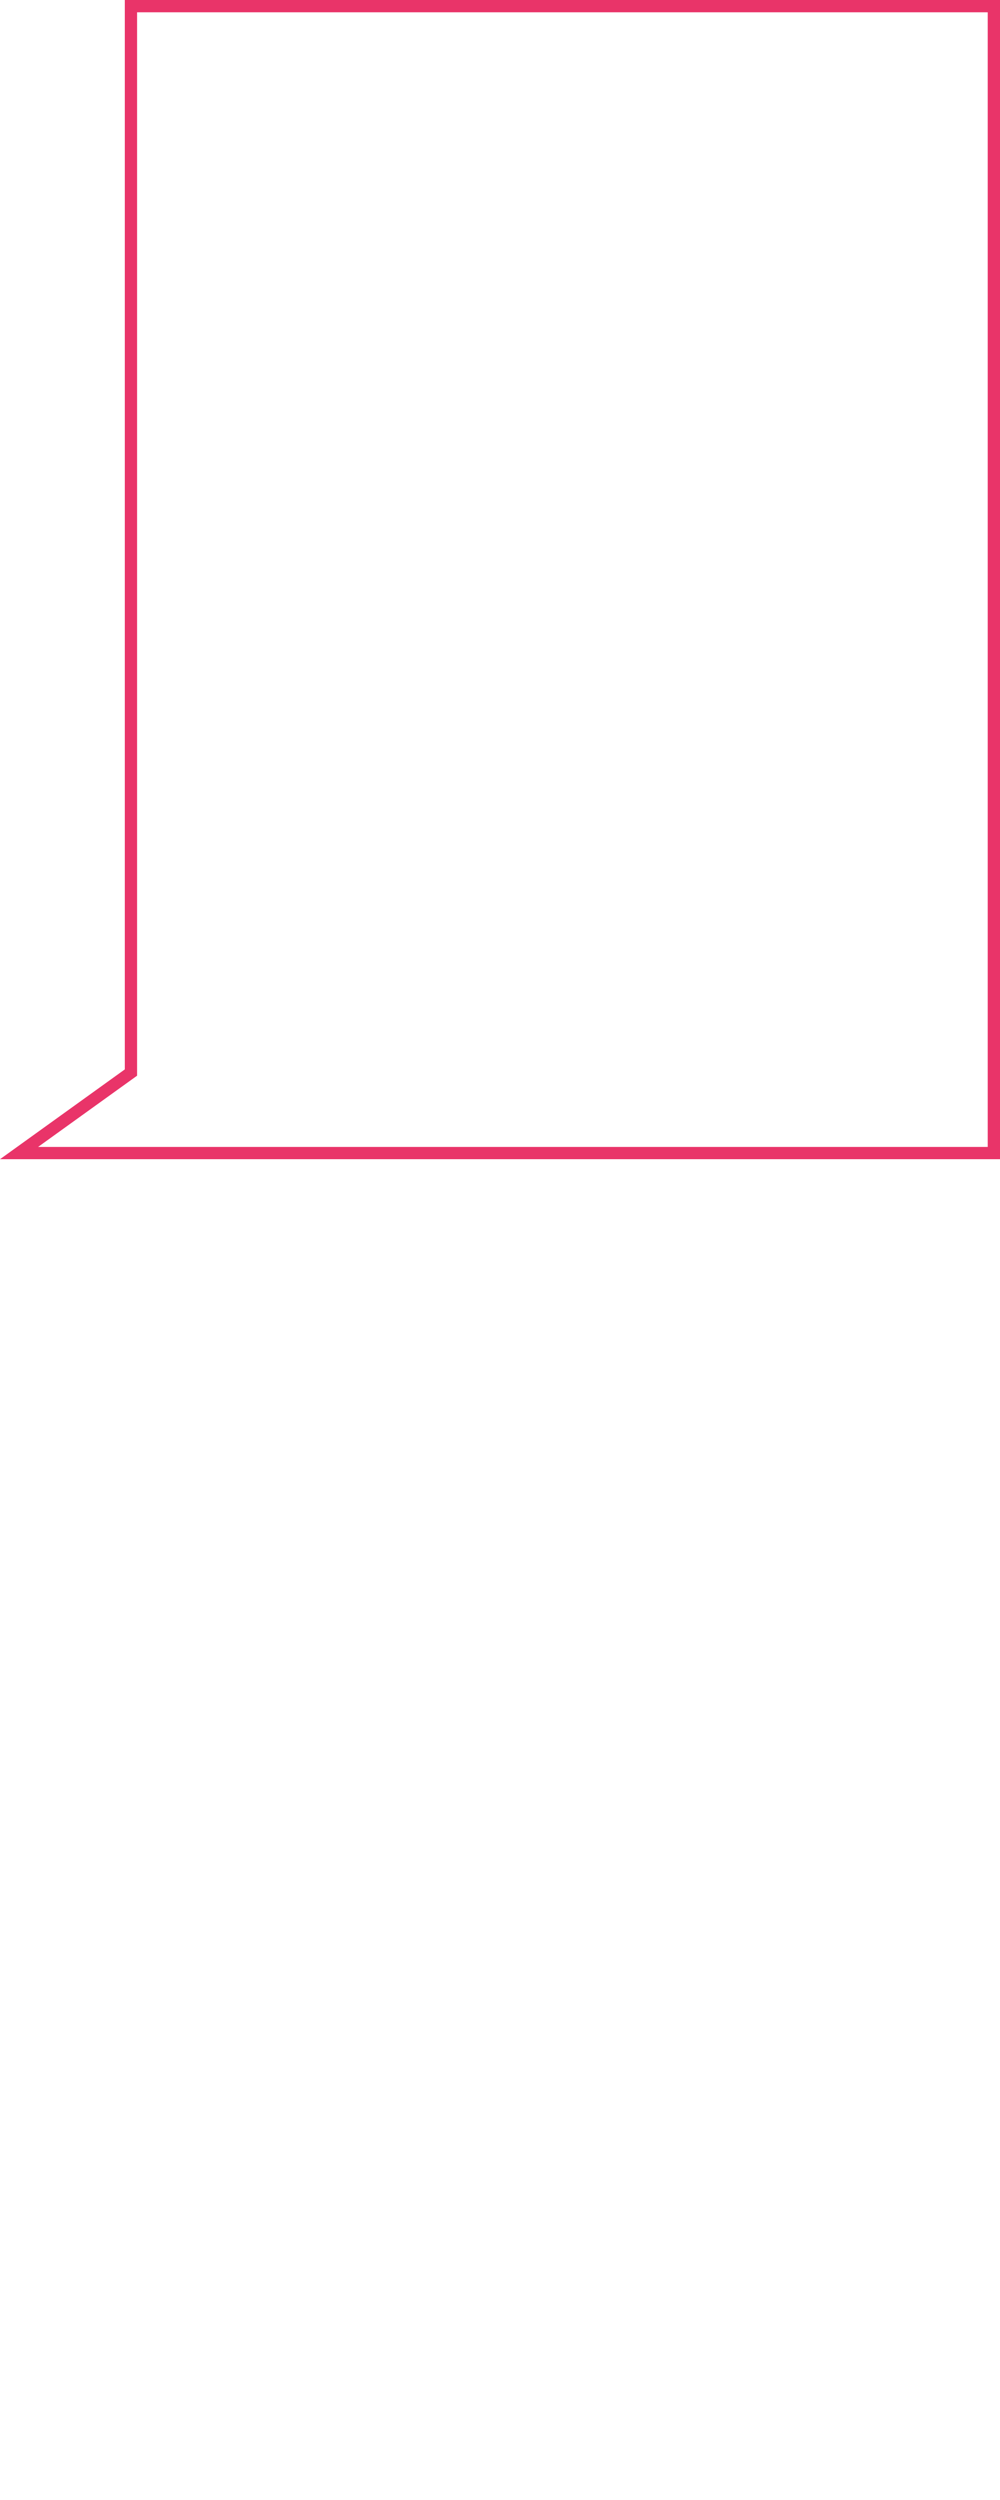 <?xml version="1.0" encoding="utf-8"?>
<!-- Generator: Adobe Illustrator 16.0.0, SVG Export Plug-In . SVG Version: 6.00 Build 0)  -->
<!DOCTYPE svg PUBLIC "-//W3C//DTD SVG 1.1//EN" "http://www.w3.org/Graphics/SVG/1.1/DTD/svg11.dtd">
<svg version="1.1" id="Layer_1" xmlns="http://www.w3.org/2000/svg" xmlns:xlink="http://www.w3.org/1999/xlink" x="0px" y="0px"
	 width="232px" height="580px" viewBox="0 0 232 580" enable-background="new 0 0 232 580" xml:space="preserve">
<g>
	<path fill="#E93469" d="M232,268.937H0l28.955-20.835V0H232V268.937z M8.838,266.087H229.15V2.85H31.804v246.711L8.838,266.087z"/>
</g>
</svg>
